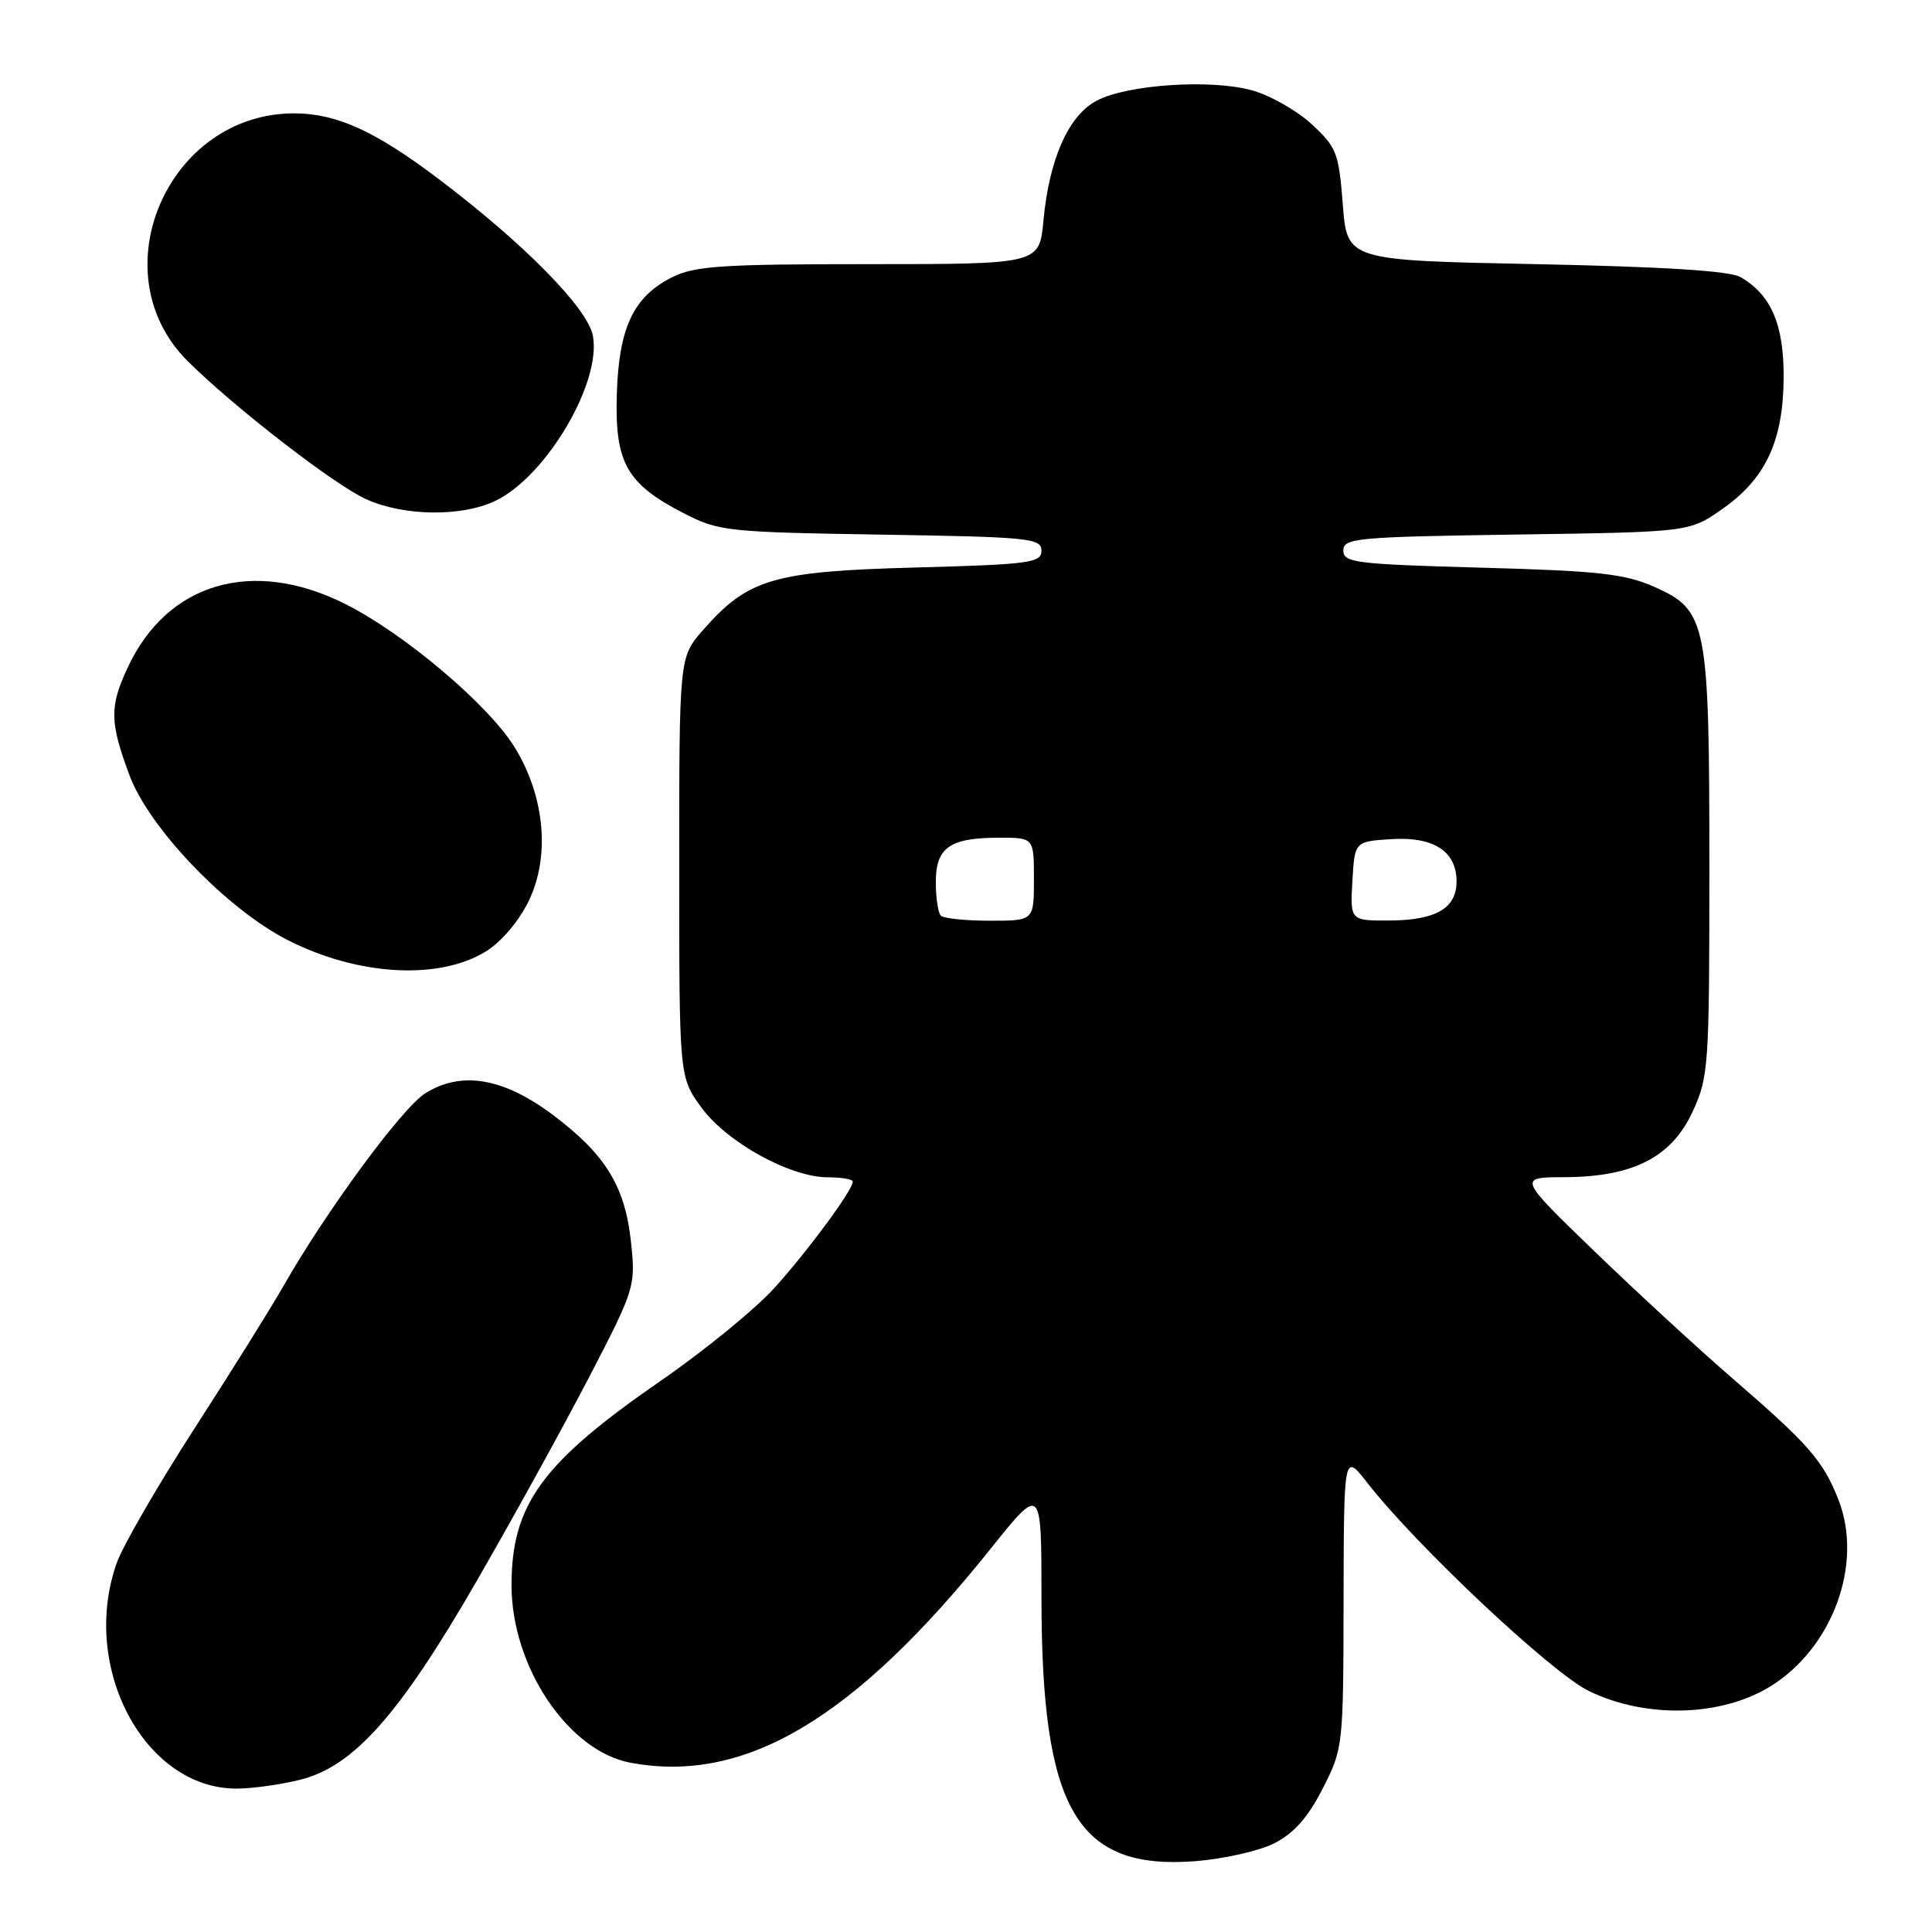 <?xml version="1.0" encoding="UTF-8" standalone="no"?>
<!DOCTYPE svg PUBLIC "-//W3C//DTD SVG 1.1//EN" "http://www.w3.org/Graphics/SVG/1.1/DTD/svg11.dtd" >
<svg xmlns="http://www.w3.org/2000/svg" xmlns:xlink="http://www.w3.org/1999/xlink" version="1.1" viewBox="0 0 256 256">
 <g >
 <path fill="currentColor"
d=" M 168.84 244.25 C 171.44 242.93 173.30 240.84 175.25 237.02 C 177.97 231.70 178.00 231.42 178.03 212.07 C 178.07 192.50 178.07 192.50 181.19 196.50 C 187.76 204.90 205.54 221.61 210.50 224.05 C 218.03 227.74 228.05 227.49 234.59 223.45 C 242.85 218.34 246.92 207.20 243.61 198.74 C 241.57 193.54 239.68 191.38 229.50 182.59 C 225.10 178.79 216.92 171.25 211.31 165.84 C 201.13 156.00 201.13 156.00 207.31 155.98 C 216.40 155.95 221.50 153.34 224.29 147.28 C 226.40 142.72 226.50 141.25 226.50 115.00 C 226.50 82.39 226.20 80.86 219.18 77.75 C 215.28 76.03 211.79 75.64 196.29 75.22 C 179.62 74.76 178.00 74.56 178.00 72.94 C 178.00 71.30 179.75 71.14 200.92 70.83 C 223.83 70.50 223.83 70.50 228.17 67.48 C 233.93 63.46 236.28 58.49 236.34 50.12 C 236.40 43.04 234.69 39.05 230.61 36.71 C 229.19 35.89 220.37 35.34 203.50 35.00 C 178.50 34.50 178.50 34.50 177.93 27.10 C 177.39 20.21 177.11 19.49 173.76 16.42 C 171.78 14.60 168.21 12.59 165.83 11.95 C 160.37 10.47 149.45 11.20 145.37 13.31 C 141.60 15.26 139.02 21.04 138.26 29.25 C 137.72 35.00 137.72 35.00 115.11 35.00 C 95.57 35.00 92.03 35.24 89.03 36.75 C 83.92 39.33 81.99 43.43 81.73 52.30 C 81.46 61.32 83.03 64.11 90.57 67.99 C 95.24 70.40 96.30 70.51 116.72 70.84 C 136.36 71.15 138.00 71.31 138.00 72.96 C 138.00 74.58 136.49 74.79 121.25 75.20 C 102.43 75.71 99.12 76.69 93.16 83.48 C 90.00 87.07 90.00 87.07 90.00 114.88 C 90.00 142.70 90.00 142.70 92.91 146.71 C 96.25 151.33 104.69 156.00 109.70 156.00 C 111.51 156.00 113.00 156.26 113.00 156.57 C 113.00 157.68 107.17 165.60 102.67 170.60 C 100.16 173.39 93.35 178.96 87.54 182.97 C 71.80 193.84 67.78 199.36 67.78 210.07 C 67.79 220.85 75.28 232.02 83.54 233.57 C 98.69 236.41 113.21 227.78 131.32 205.15 C 138.00 196.80 138.00 196.80 138.00 211.69 C 138.00 239.79 142.66 247.80 158.34 246.62 C 162.10 246.33 166.83 245.27 168.84 244.25 Z  M 39.80 235.82 C 46.88 234.04 52.93 227.22 63.16 209.50 C 67.92 201.25 74.61 189.12 78.03 182.54 C 84.11 170.83 84.23 170.45 83.62 164.66 C 82.85 157.26 80.28 153.03 73.38 147.82 C 66.76 142.82 61.16 141.85 56.35 144.87 C 53.27 146.80 43.17 160.55 37.50 170.50 C 35.94 173.25 30.67 181.69 25.79 189.25 C 20.91 196.81 16.26 204.85 15.46 207.12 C 10.59 220.91 19.13 236.98 31.31 237.00 C 33.40 237.00 37.22 236.47 39.80 235.82 Z  M 64.40 126.06 C 66.43 124.81 68.77 122.04 70.06 119.38 C 72.92 113.46 72.20 105.54 68.20 99.03 C 64.73 93.38 53.54 83.93 45.69 80.00 C 33.43 73.88 22.12 77.21 16.90 88.50 C 14.50 93.66 14.54 95.69 17.15 102.71 C 19.77 109.76 30.08 120.49 38.19 124.60 C 47.48 129.31 58.18 129.90 64.40 126.06 Z  M 65.61 66.38 C 72.34 63.19 79.73 50.70 78.56 44.49 C 77.88 40.83 69.36 32.19 57.98 23.61 C 49.69 17.36 44.61 15.05 39.07 15.02 C 22.24 14.94 13.07 36.11 24.86 47.84 C 30.98 53.93 44.25 64.20 48.50 66.14 C 53.48 68.40 61.12 68.51 65.61 66.38 Z  M 124.67 121.33 C 124.30 120.97 124.00 118.96 124.00 116.87 C 124.00 112.29 125.85 111.00 132.43 111.00 C 137.00 111.00 137.00 111.00 137.00 116.50 C 137.00 122.00 137.00 122.00 131.17 122.00 C 127.96 122.00 125.03 121.70 124.67 121.33 Z  M 179.20 116.75 C 179.50 111.50 179.50 111.50 184.36 111.19 C 189.96 110.83 193.00 112.80 193.00 116.79 C 193.00 120.34 190.29 121.93 184.20 121.97 C 178.90 122.00 178.90 122.00 179.20 116.75 Z "/>
</g>
</svg>